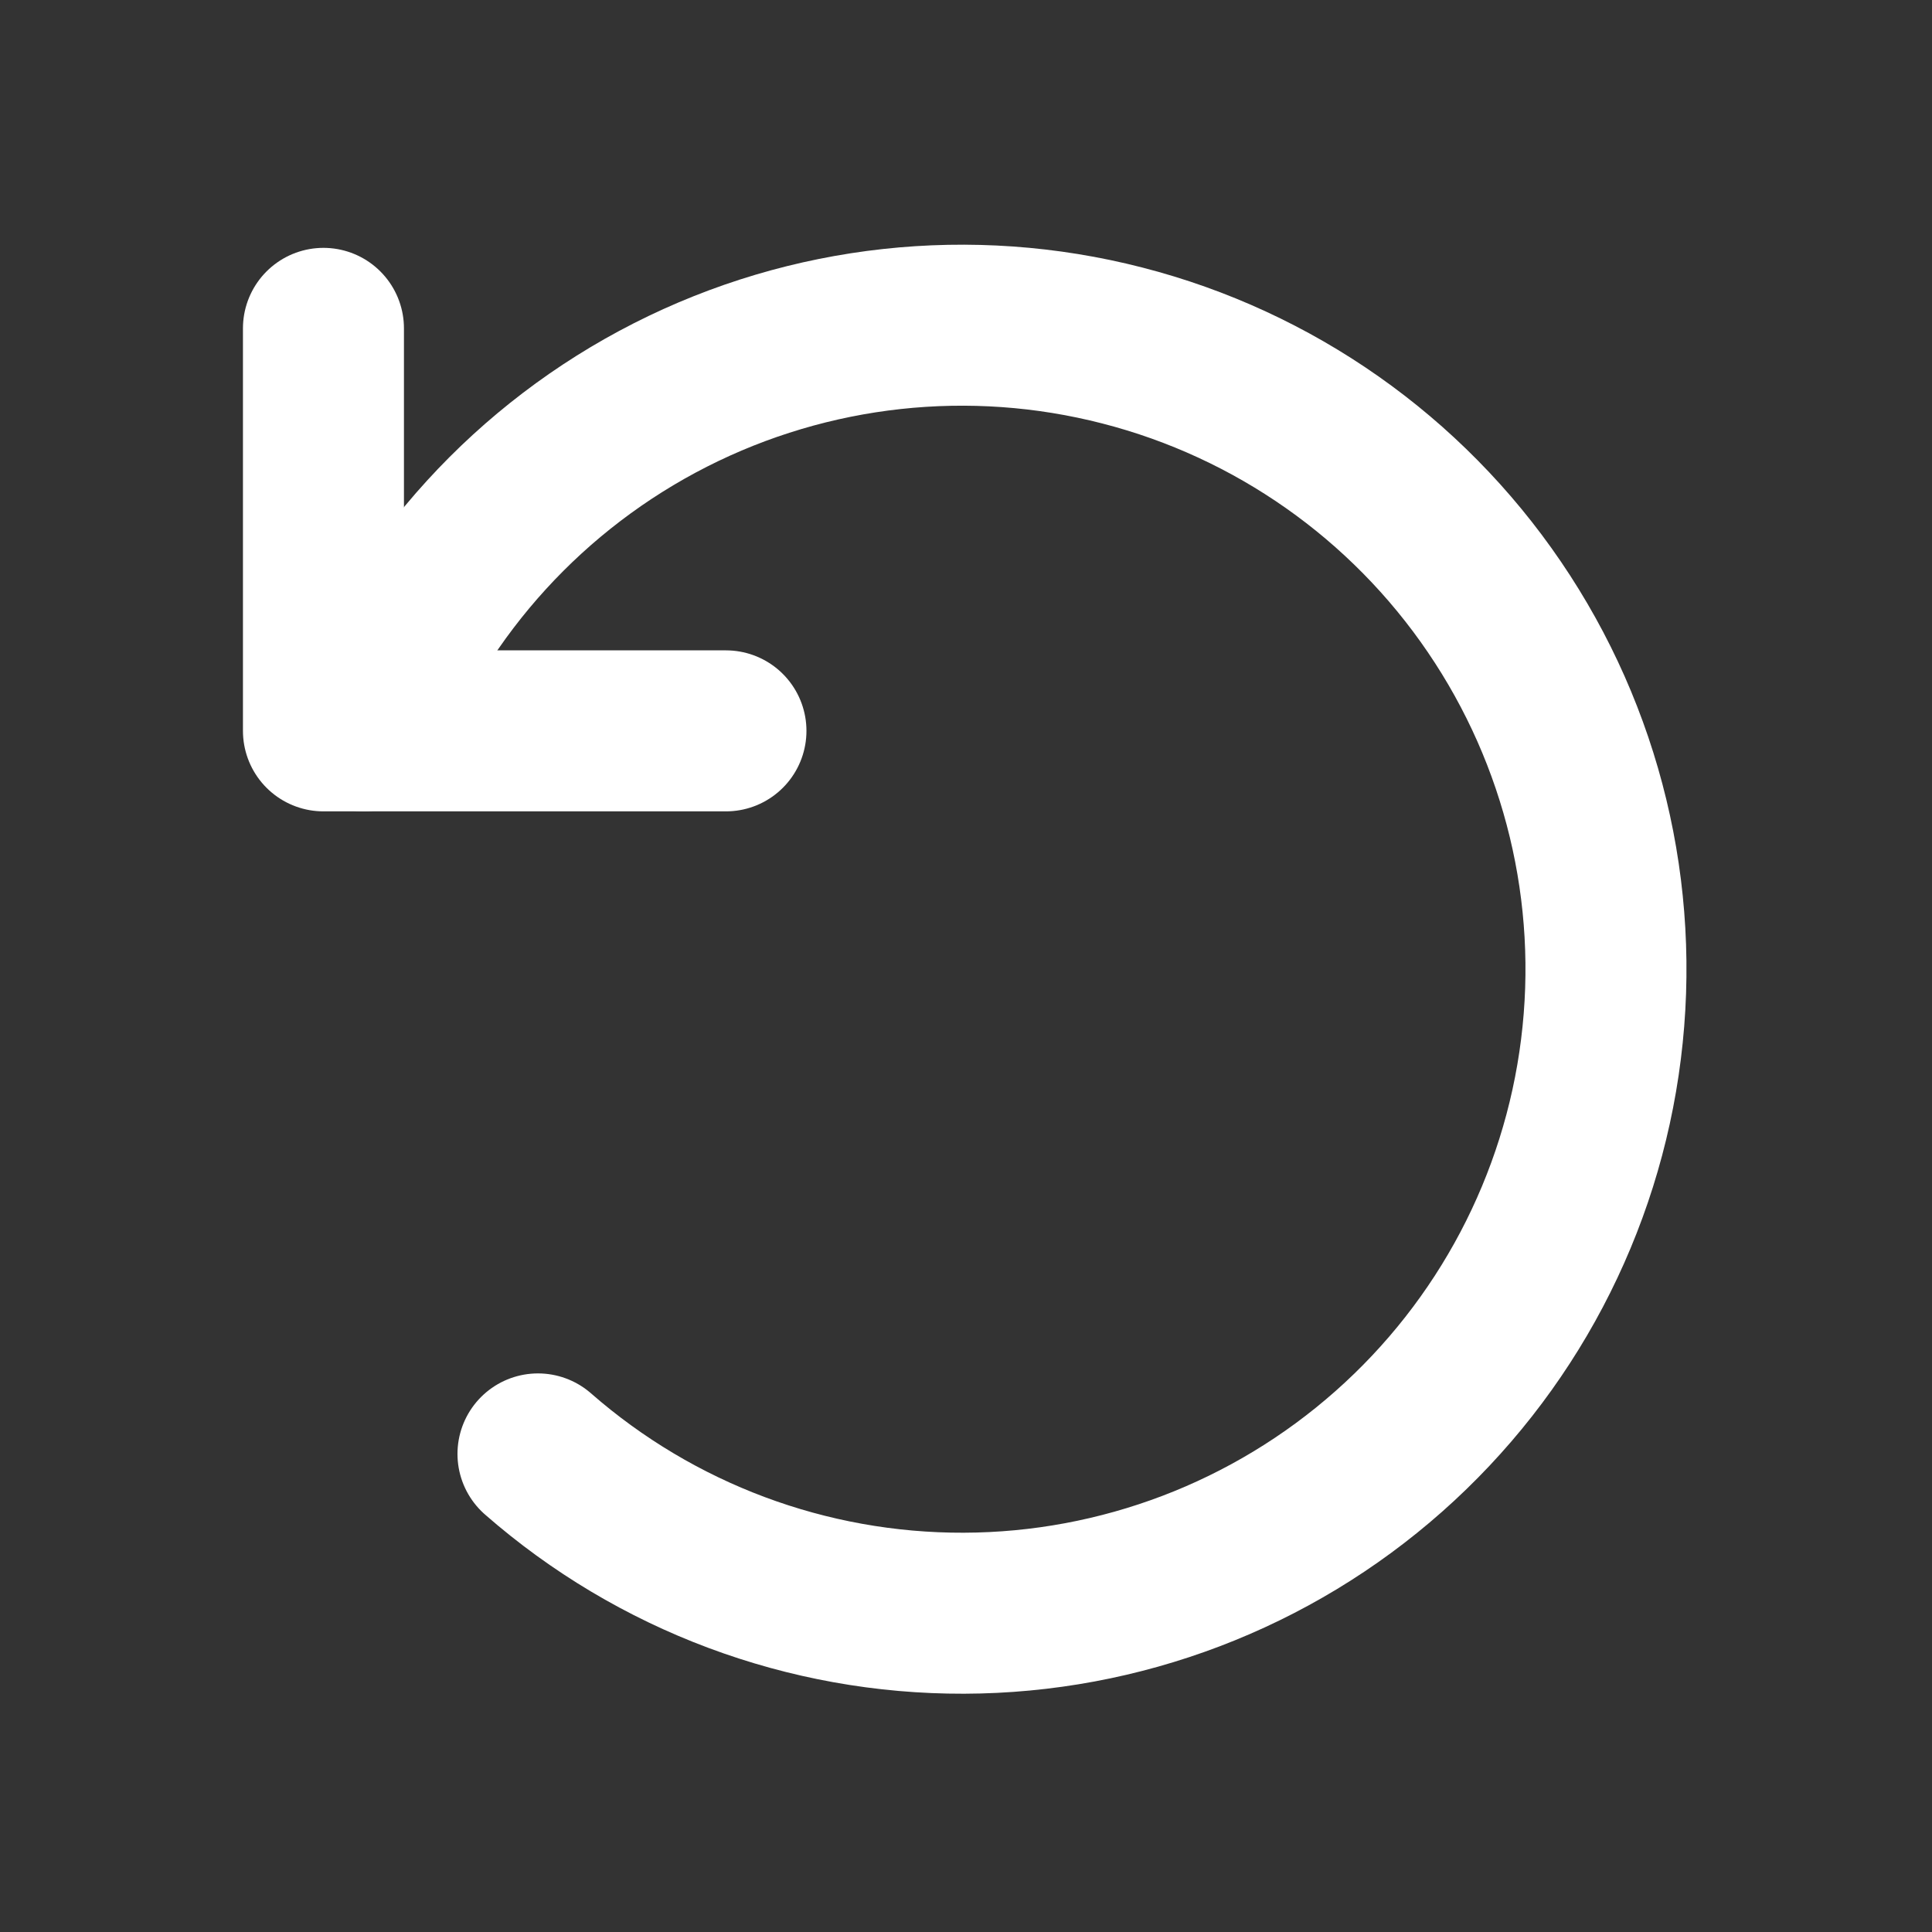 <svg width="24" height="24" viewBox="0 0 24 24" fill="none" xmlns="http://www.w3.org/2000/svg">
<rect x="0" y="0" width="24" height="24" fill="#333333" stroke="none"/>
<path d="M6.683 18.061C8.147 19.342 10.028 20.046 11.974 20.04C13.92 20.034 15.797 19.319 17.253 18.029C18.71 16.739 19.647 14.963 19.888 13.032C20.13 11.101 19.659 9.149 18.564 7.54C17.47 5.931 15.827 4.776 13.942 4.292C12.058 3.807 10.061 4.026 8.327 4.907C6.592 5.789 5.238 7.272 4.518 9.079" stroke="white" stroke-width="2" stroke-linecap="round" stroke-linejoin="round"/>
<path d="M4.018 4.079V9.079H9.018" stroke="white" stroke-width="2" stroke-linecap="round" stroke-linejoin="round"/>
</svg>
